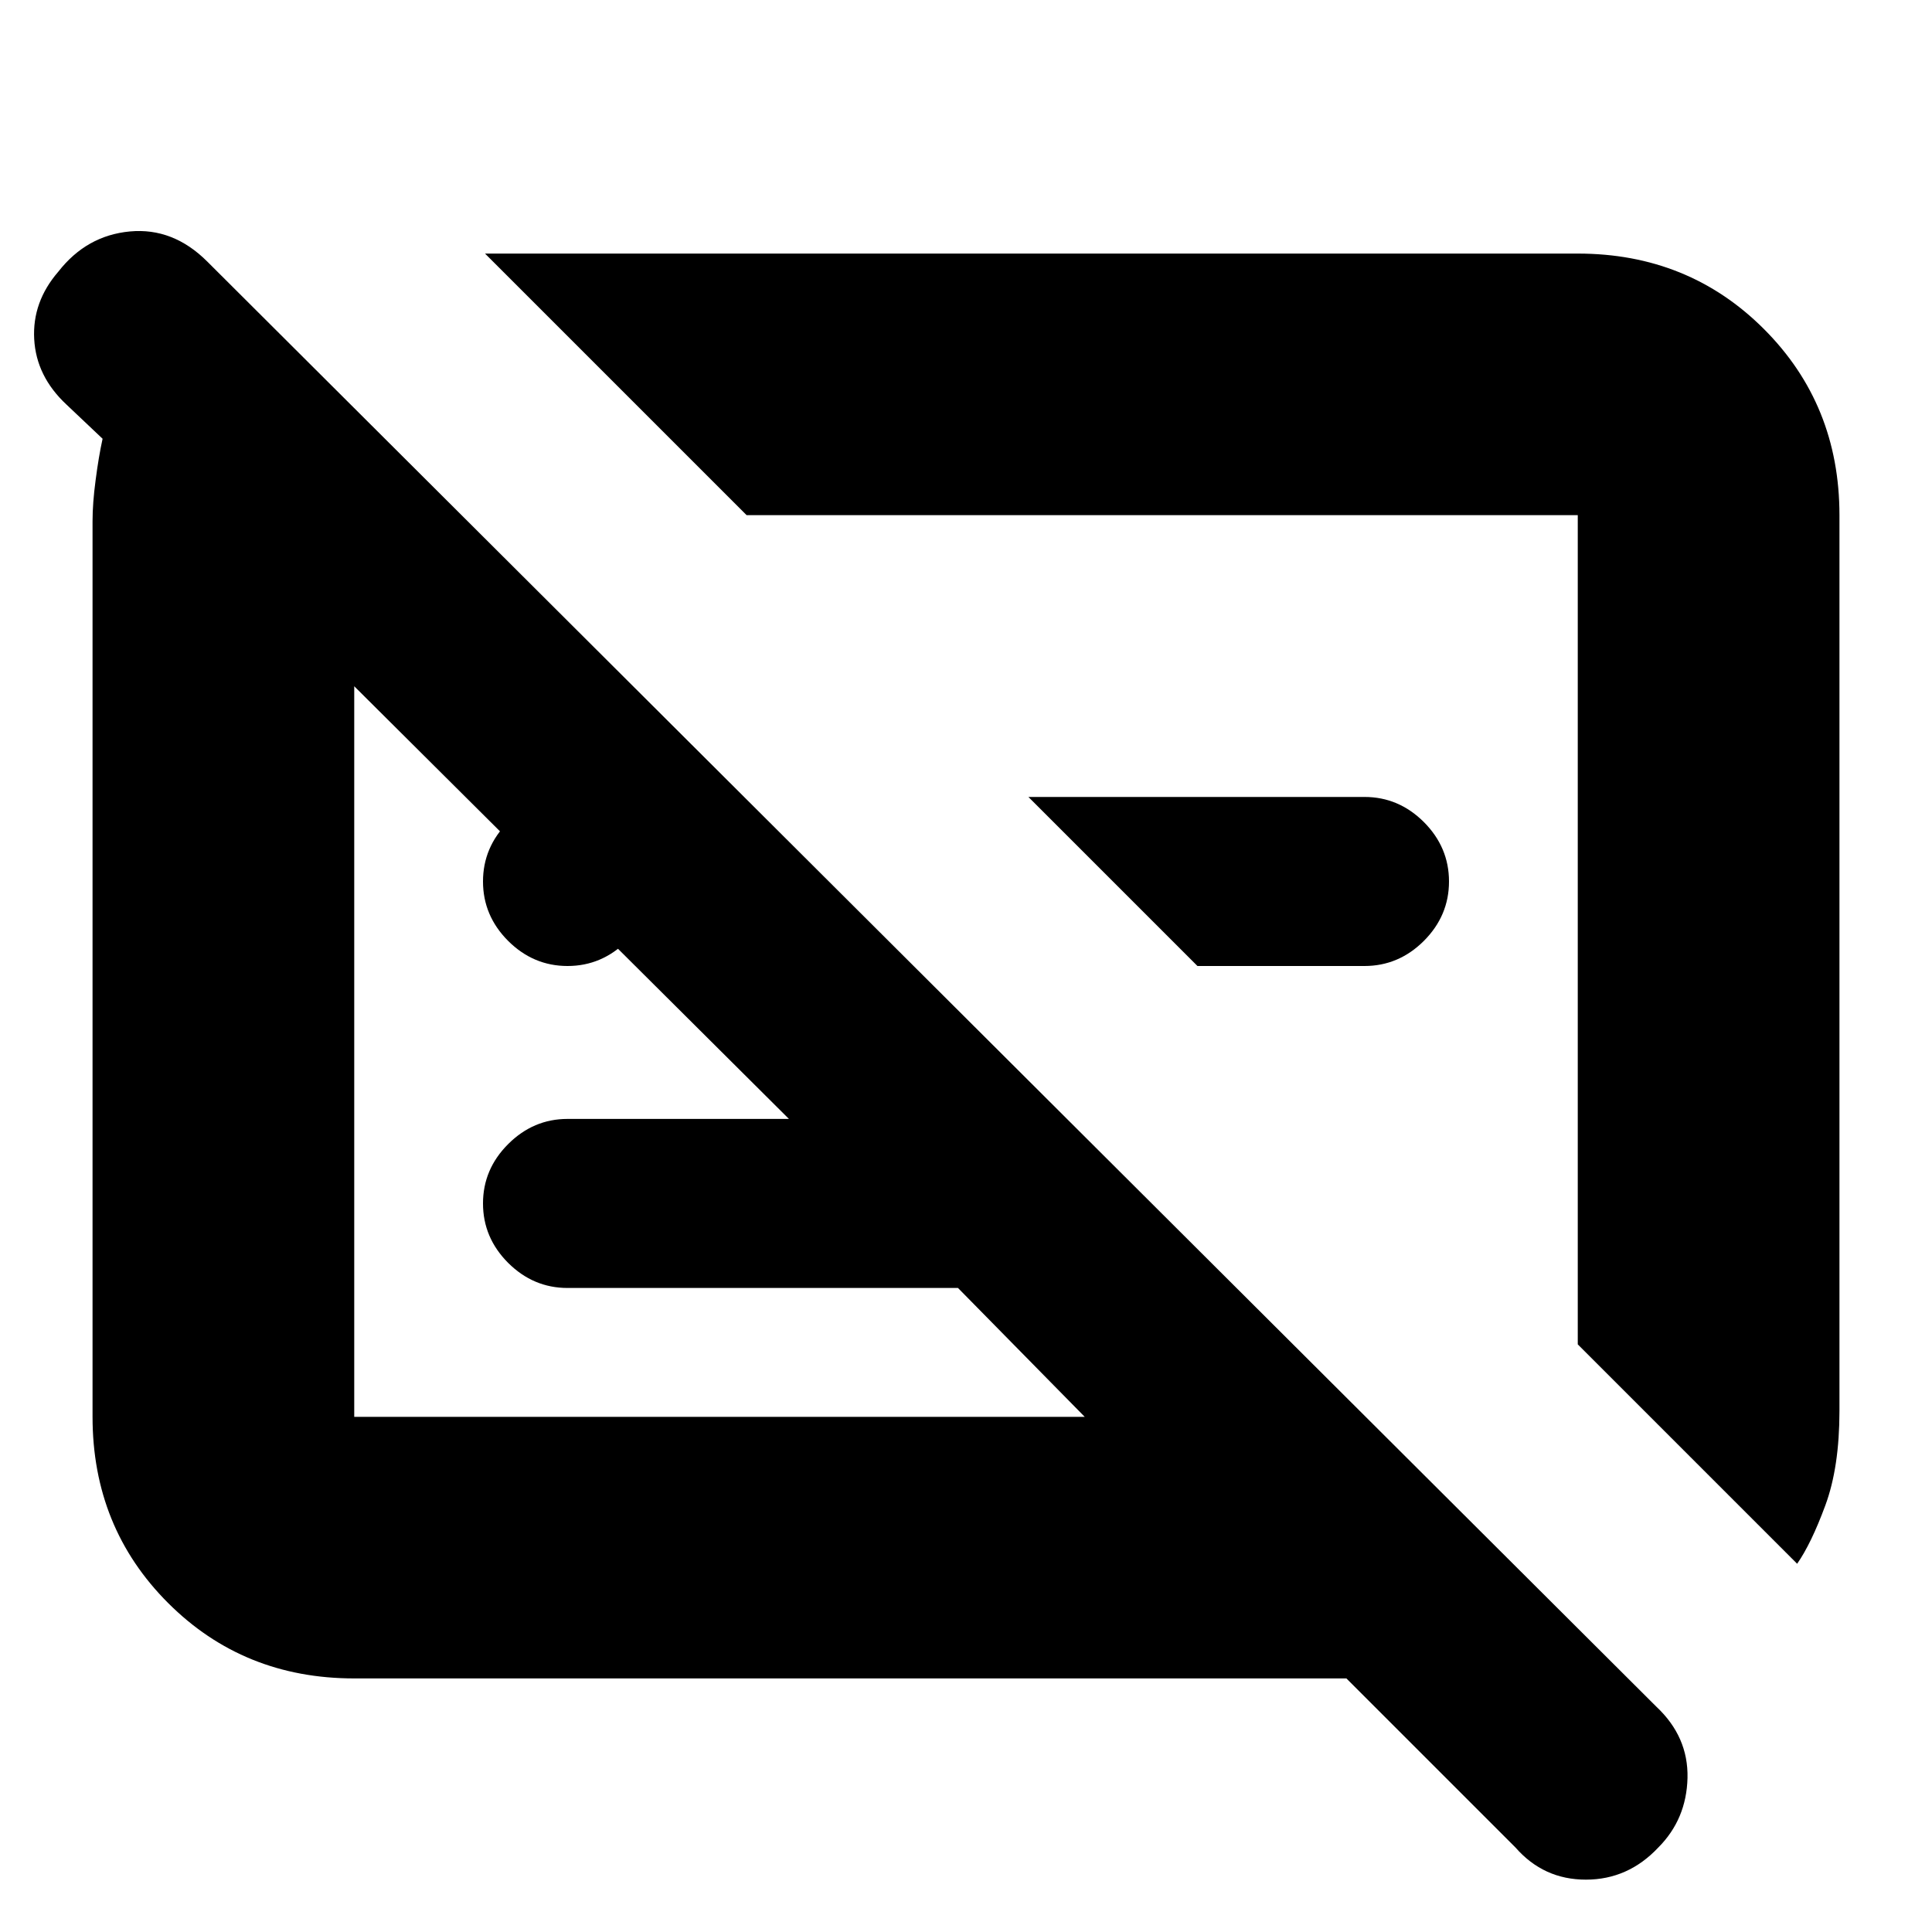 <svg xmlns="http://www.w3.org/2000/svg" height="20" width="20"><path d="M18.604 16.188 16.333 13.917V5.333Q16.333 5.333 16.333 5.333Q16.333 5.333 16.333 5.333H7.729L5.021 2.625H16.333Q17.479 2.625 18.26 3.406Q19.042 4.188 19.042 5.333V14.604Q19.042 15.188 18.896 15.583Q18.75 15.979 18.604 16.188ZM17.167 19.125Q16.854 19.458 16.417 19.458Q15.979 19.458 15.688 19.125L13.938 17.375H3.667Q2.521 17.375 1.74 16.594Q0.958 15.812 0.958 14.667V5.396Q0.958 5.208 0.99 4.969Q1.021 4.729 1.062 4.542L0.688 4.188Q0.375 3.896 0.354 3.51Q0.333 3.125 0.604 2.812Q0.896 2.438 1.344 2.396Q1.792 2.354 2.146 2.708L17.146 17.667Q17.479 17.979 17.469 18.406Q17.458 18.833 17.167 19.125ZM8.167 11.583 3.667 7.104Q3.667 7.104 3.667 7.104Q3.667 7.104 3.667 7.104V14.667Q3.667 14.667 3.667 14.667Q3.667 14.667 3.667 14.667H11.229L9.917 13.333H5.875Q5.521 13.333 5.26 13.073Q5 12.812 5 12.458Q5 12.104 5.26 11.844Q5.521 11.583 5.875 11.583ZM5.875 10Q5.521 10 5.26 9.74Q5 9.479 5 9.125Q5 8.771 5.26 8.51Q5.521 8.25 5.875 8.25Q6.229 8.25 6.49 8.51Q6.75 8.771 6.75 9.125Q6.75 9.479 6.49 9.74Q6.229 10 5.875 10ZM12.396 10 10.646 8.25H14.125Q14.479 8.25 14.74 8.51Q15 8.771 15 9.125Q15 9.479 14.74 9.74Q14.479 10 14.125 10ZM11.667 9.25Q11.667 9.25 11.667 9.25Q11.667 9.25 11.667 9.25ZM7.458 10.875Q7.458 10.875 7.458 10.875Q7.458 10.875 7.458 10.875Q7.458 10.875 7.458 10.875Q7.458 10.875 7.458 10.875Z"/></svg>